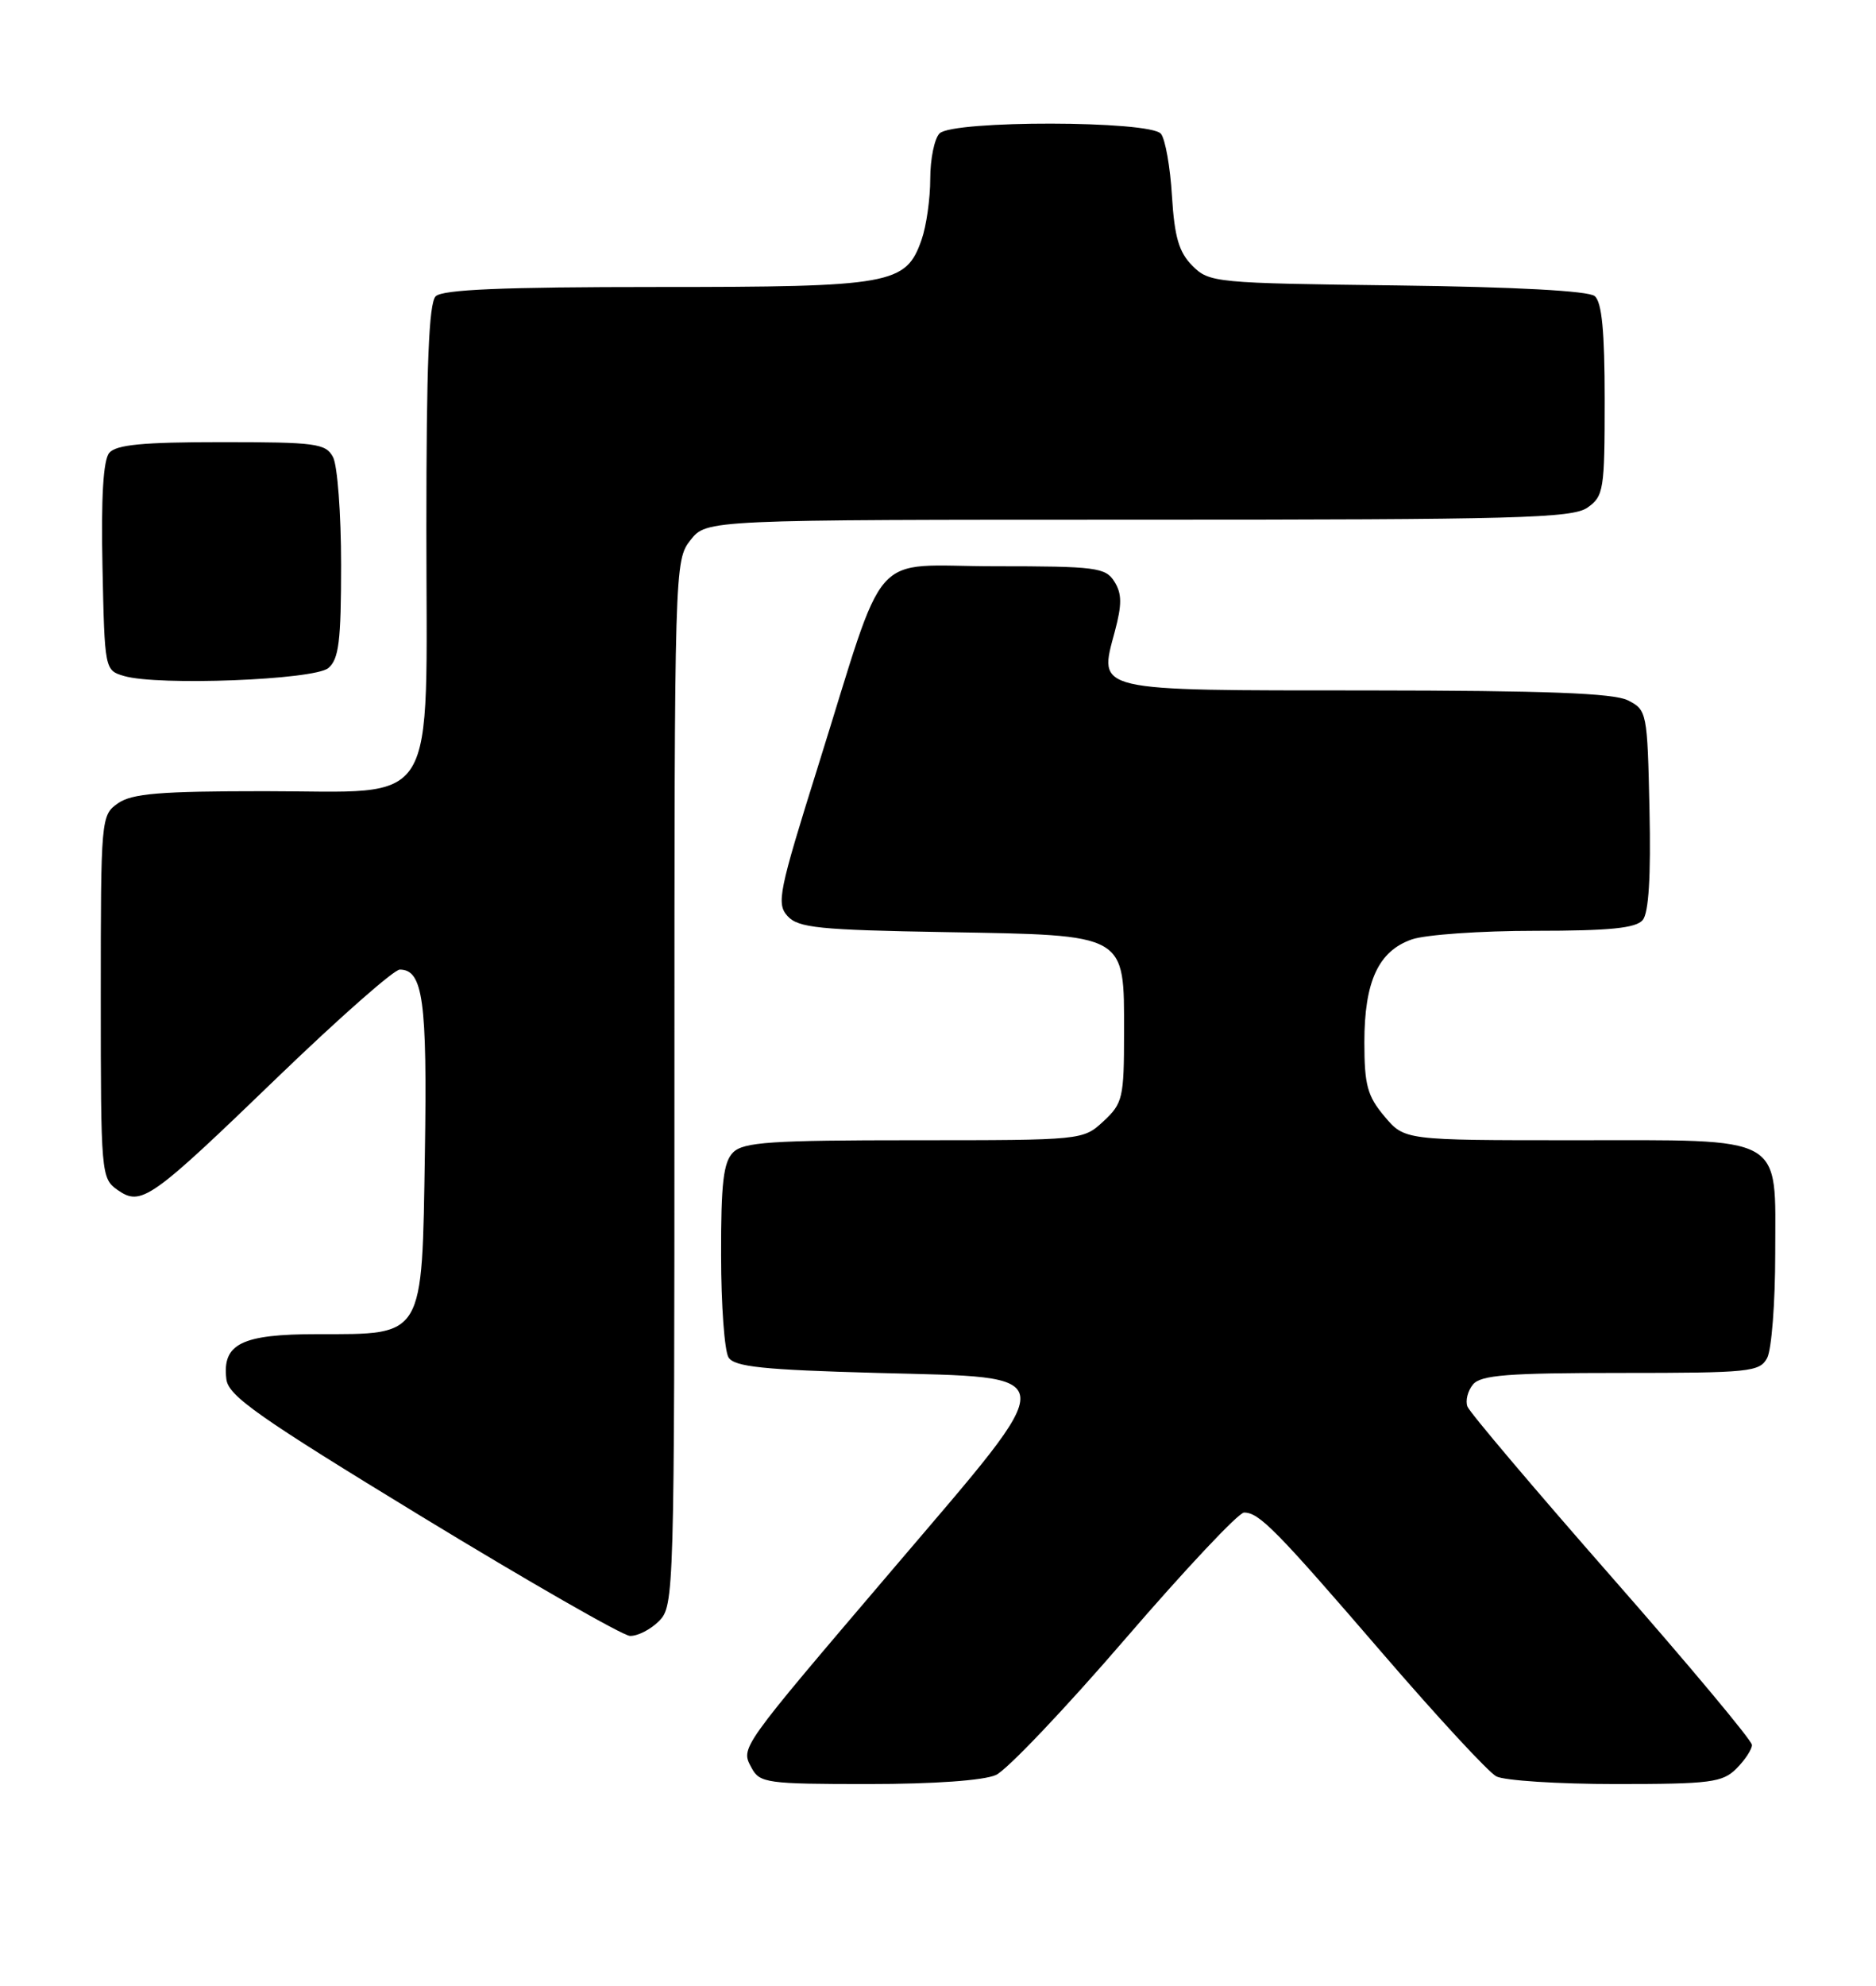 <?xml version="1.0" encoding="UTF-8" standalone="no"?>
<!DOCTYPE svg PUBLIC "-//W3C//DTD SVG 1.1//EN" "http://www.w3.org/Graphics/SVG/1.1/DTD/svg11.dtd" >
<svg xmlns="http://www.w3.org/2000/svg" xmlns:xlink="http://www.w3.org/1999/xlink" version="1.1" viewBox="0 0 242 256">
 <g >
 <path fill="currentColor"
d=" M 128.48 228.83 C 129.89 228.18 137.38 220.31 145.12 211.33 C 152.86 202.35 159.77 195.00 160.48 195.00 C 162.43 195.00 164.58 197.18 178.44 213.26 C 185.44 221.38 192.00 228.47 193.02 229.01 C 194.04 229.55 200.97 230.00 208.43 230.00 C 220.67 230.00 222.20 229.80 224.00 228.00 C 225.10 226.90 226.00 225.53 226.00 224.96 C 226.00 224.39 217.86 214.65 207.91 203.32 C 197.97 191.99 189.59 182.10 189.30 181.34 C 189.01 180.59 189.33 179.31 190.01 178.49 C 191.02 177.27 194.52 177.00 209.09 177.00 C 225.70 177.00 227.00 176.87 227.96 175.07 C 228.53 174.00 229.00 167.95 229.00 161.62 C 229.00 146.10 230.61 147.00 202.87 147.00 C 181.18 147.00 181.18 147.00 178.59 143.92 C 176.39 141.31 176.00 139.88 176.00 134.37 C 176.00 126.54 177.81 122.61 182.12 121.11 C 183.87 120.50 191.03 120.00 198.03 120.00 C 207.67 120.00 211.03 119.66 211.91 118.61 C 212.68 117.68 212.97 113.00 212.78 104.39 C 212.51 91.83 212.45 91.53 210.00 90.29 C 208.15 89.36 199.43 89.03 176.37 89.01 C 140.76 89.00 141.72 89.22 143.81 81.41 C 144.74 77.93 144.73 76.54 143.76 74.99 C 142.62 73.16 141.40 73.00 128.34 73.00 C 111.88 73.00 114.57 69.94 105.48 98.93 C 100.46 114.94 100.14 116.50 101.59 118.10 C 102.97 119.62 105.62 119.89 121.98 120.17 C 145.55 120.58 145.00 120.27 145.00 133.20 C 145.00 141.53 144.83 142.25 142.35 144.55 C 139.71 146.99 139.66 147.00 117.93 147.00 C 99.46 147.00 95.90 147.24 94.57 148.57 C 93.32 149.82 93.00 152.52 93.02 161.82 C 93.02 168.24 93.46 174.18 93.98 175.00 C 94.74 176.21 98.43 176.60 113.21 177.00 C 137.44 177.66 137.32 176.31 115.43 202.00 C 95.20 225.73 95.53 225.26 96.96 227.93 C 98.00 229.87 98.94 230.00 111.99 230.00 C 120.50 230.00 126.91 229.54 128.48 228.83 Z  M 85.00 209.00 C 86.96 207.04 87.00 205.67 87.00 139.63 C 87.00 73.00 87.02 72.24 89.07 69.63 C 91.15 67.00 91.15 67.00 146.85 67.00 C 195.65 67.00 202.83 66.81 204.78 65.44 C 206.87 63.98 207.00 63.16 207.00 51.57 C 207.00 42.73 206.64 38.94 205.71 38.17 C 204.90 37.50 195.51 36.99 180.24 36.80 C 156.76 36.51 155.99 36.44 153.82 34.27 C 152.08 32.52 151.51 30.59 151.18 25.27 C 150.96 21.55 150.32 17.94 149.76 17.25 C 148.38 15.53 122.91 15.49 121.20 17.20 C 120.54 17.86 120.00 20.49 120.00 23.05 C 120.00 25.61 119.50 29.13 118.89 30.88 C 116.87 36.68 115.08 37.00 84.75 37.00 C 64.81 37.00 57.07 37.33 56.20 38.20 C 55.32 39.08 55.00 47.10 55.00 68.07 C 55.00 105.11 56.91 102.00 34.15 102.00 C 20.65 102.00 17.02 102.30 15.22 103.56 C 13.03 105.09 13.00 105.47 13.00 128.50 C 13.00 151.31 13.05 151.92 15.15 153.40 C 18.22 155.55 19.37 154.74 35.85 138.84 C 43.75 131.23 50.82 125.00 51.57 125.00 C 54.57 125.00 55.12 129.00 54.81 148.63 C 54.43 172.61 54.79 172.00 40.96 172.00 C 31.16 172.00 28.65 173.24 29.20 177.80 C 29.45 179.97 33.31 182.67 54.50 195.58 C 68.25 203.95 80.29 210.84 81.25 210.90 C 82.21 210.95 83.90 210.10 85.00 209.00 Z  M 42.35 86.13 C 43.71 84.99 44.00 82.69 44.00 72.81 C 44.00 66.24 43.53 60.00 42.96 58.93 C 42.02 57.17 40.76 57.00 28.59 57.00 C 18.42 57.00 14.97 57.33 14.09 58.39 C 13.32 59.32 13.03 64.13 13.22 73.09 C 13.50 86.34 13.51 86.42 16.00 87.15 C 20.38 88.44 40.51 87.66 42.35 86.13 Z "/>
</g>
</svg>